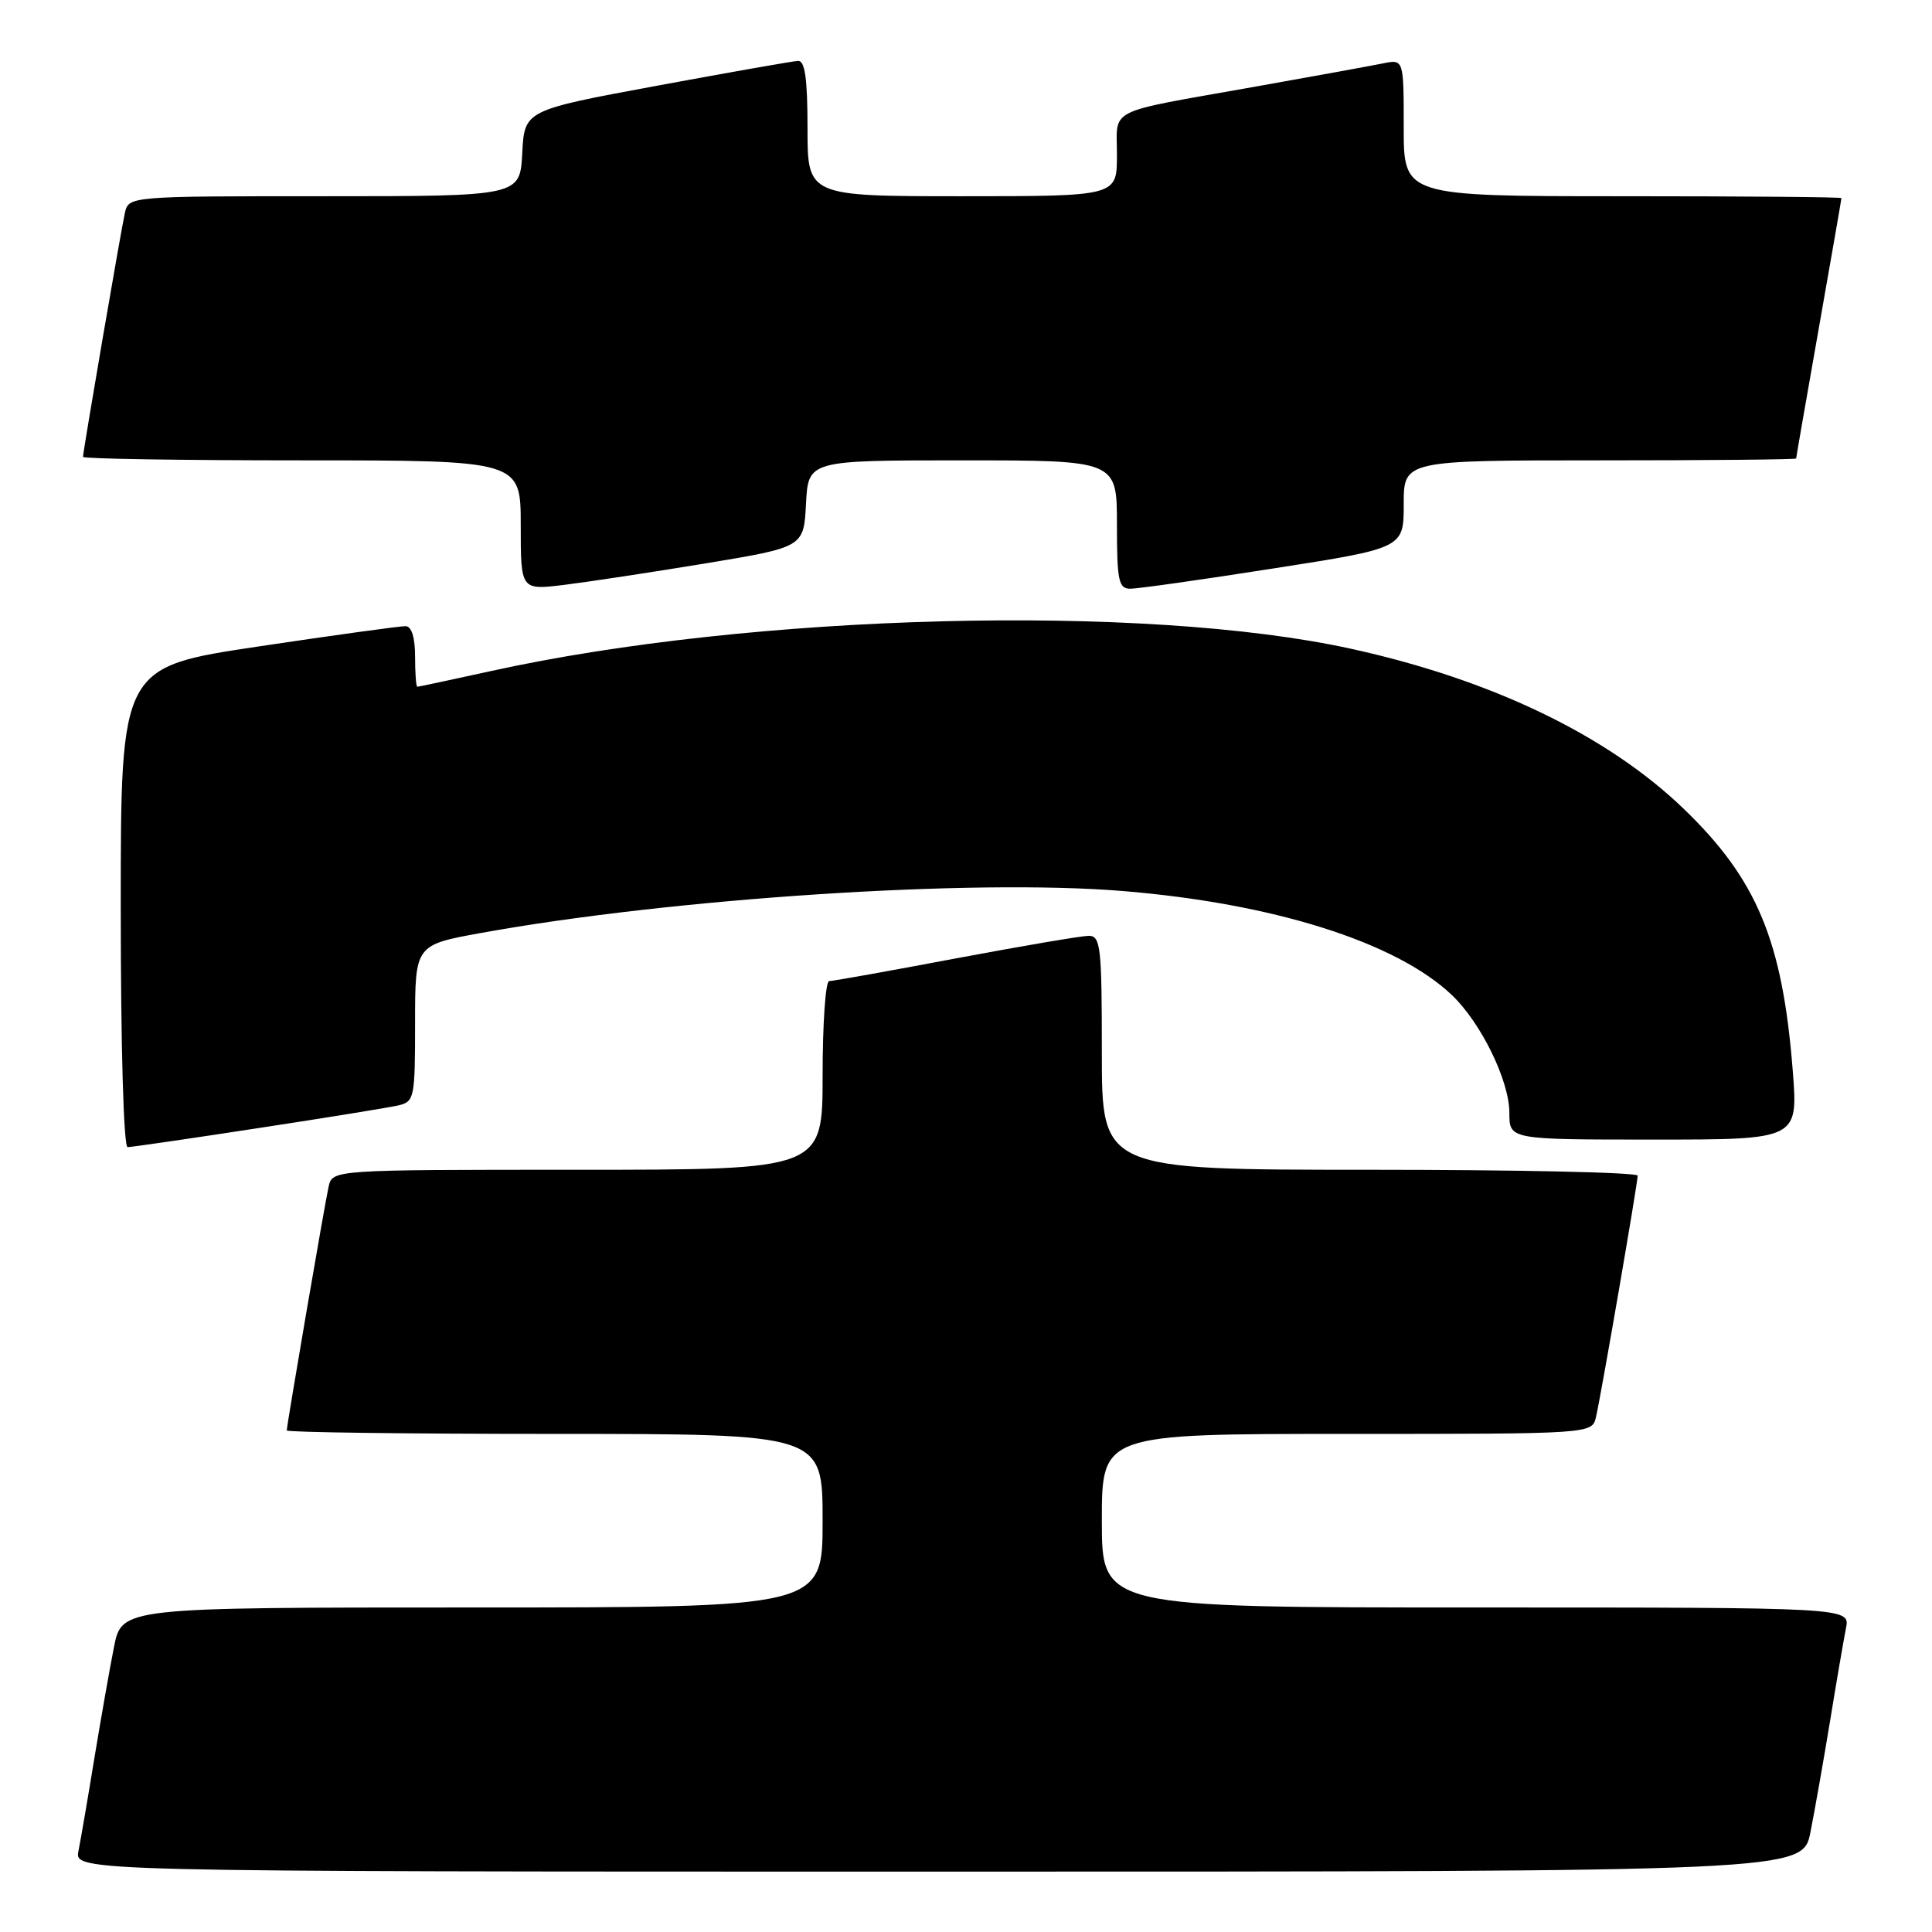 <?xml version="1.0" encoding="UTF-8" standalone="no"?>
<!DOCTYPE svg PUBLIC "-//W3C//DTD SVG 1.1//EN" "http://www.w3.org/Graphics/SVG/1.1/DTD/svg11.dtd" >
<svg xmlns="http://www.w3.org/2000/svg" xmlns:xlink="http://www.w3.org/1999/xlink" version="1.1" viewBox="0 0 256 256">
 <g >
 <path fill="currentColor"
d=" M 239.90 242.75 C 240.47 239.86 241.64 233.22 242.50 228.00 C 243.35 222.78 244.30 217.26 244.60 215.75 C 245.16 213.00 245.16 213.00 195.58 213.00 C 146.00 213.00 146.00 213.00 146.00 201.50 C 146.00 190.00 146.00 190.00 178.48 190.00 C 210.96 190.00 210.96 190.00 211.48 187.75 C 212.16 184.82 217.00 156.78 217.00 155.78 C 217.00 155.35 201.03 155.00 181.50 155.00 C 146.00 155.00 146.00 155.00 146.00 139.50 C 146.00 125.40 145.84 124.00 144.25 124.00 C 143.29 124.01 135.36 125.36 126.62 127.00 C 117.89 128.65 110.35 130.00 109.87 130.00 C 109.39 130.00 109.00 135.62 109.00 142.50 C 109.00 155.00 109.00 155.00 76.52 155.00 C 44.04 155.00 44.04 155.00 43.54 157.25 C 42.99 159.75 38.00 188.82 38.00 189.54 C 38.00 189.79 53.98 190.00 73.50 190.00 C 109.00 190.00 109.00 190.00 109.00 201.50 C 109.00 213.00 109.00 213.00 62.57 213.00 C 16.14 213.00 16.14 213.00 15.10 218.25 C 14.53 221.14 13.36 227.78 12.50 233.00 C 11.65 238.22 10.70 243.74 10.40 245.25 C 9.84 248.00 9.84 248.00 124.35 248.00 C 238.86 248.00 238.86 248.00 239.90 242.75 Z  M 34.16 149.49 C 43.15 148.12 51.51 146.76 52.75 146.48 C 54.91 145.98 55.00 145.53 55.00 135.58 C 55.00 125.21 55.00 125.21 63.75 123.62 C 89.11 119.03 128.78 116.43 148.70 118.06 C 168.67 119.69 184.93 124.81 192.34 131.81 C 196.23 135.49 200.00 143.19 200.00 147.47 C 200.00 151.00 200.00 151.00 219.13 151.00 C 238.26 151.00 238.26 151.00 237.55 141.89 C 236.20 124.66 232.81 116.52 223.09 107.16 C 212.98 97.43 197.62 90.04 179.00 85.96 C 151.60 79.95 99.61 81.30 65.05 88.92 C 59.85 90.06 55.46 91.00 55.30 91.00 C 55.13 91.00 55.00 89.20 55.00 87.00 C 55.00 84.48 54.54 82.99 53.75 82.97 C 53.06 82.95 44.29 84.16 34.25 85.66 C 16.00 88.39 16.00 88.39 16.00 120.20 C 16.00 138.67 16.38 152.00 16.91 152.00 C 17.41 152.00 25.17 150.87 34.16 149.49 Z  M 93.50 74.65 C 106.50 72.50 106.50 72.50 106.80 66.75 C 107.10 61.00 107.10 61.00 127.55 61.00 C 148.00 61.00 148.00 61.00 148.00 69.50 C 148.00 76.92 148.22 78.00 149.75 78.01 C 150.71 78.02 159.26 76.81 168.75 75.32 C 186.00 72.63 186.00 72.63 186.00 66.81 C 186.00 61.00 186.00 61.00 212.00 61.00 C 226.30 61.00 238.00 60.89 238.00 60.75 C 238.00 60.61 239.35 52.85 241.00 43.50 C 242.65 34.15 244.00 26.39 244.00 26.25 C 244.00 26.11 230.95 26.00 215.00 26.00 C 186.00 26.00 186.00 26.00 186.00 16.92 C 186.00 7.84 186.00 7.84 183.25 8.40 C 181.74 8.71 173.97 10.12 166.00 11.54 C 146.31 15.04 148.00 14.19 148.00 20.57 C 148.00 26.00 148.00 26.00 127.50 26.00 C 107.00 26.00 107.00 26.00 107.00 17.00 C 107.00 10.43 106.66 8.02 105.75 8.07 C 105.06 8.10 96.62 9.59 87.00 11.37 C 69.50 14.61 69.50 14.61 69.20 20.31 C 68.90 26.00 68.90 26.00 42.97 26.00 C 17.04 26.00 17.04 26.00 16.54 28.25 C 15.99 30.75 11.00 59.82 11.00 60.54 C 11.00 60.79 24.05 61.00 40.00 61.00 C 69.00 61.00 69.00 61.00 69.00 69.60 C 69.00 78.20 69.00 78.20 74.75 77.50 C 77.91 77.11 86.35 75.83 93.50 74.65 Z "/>
</g>
</svg>
